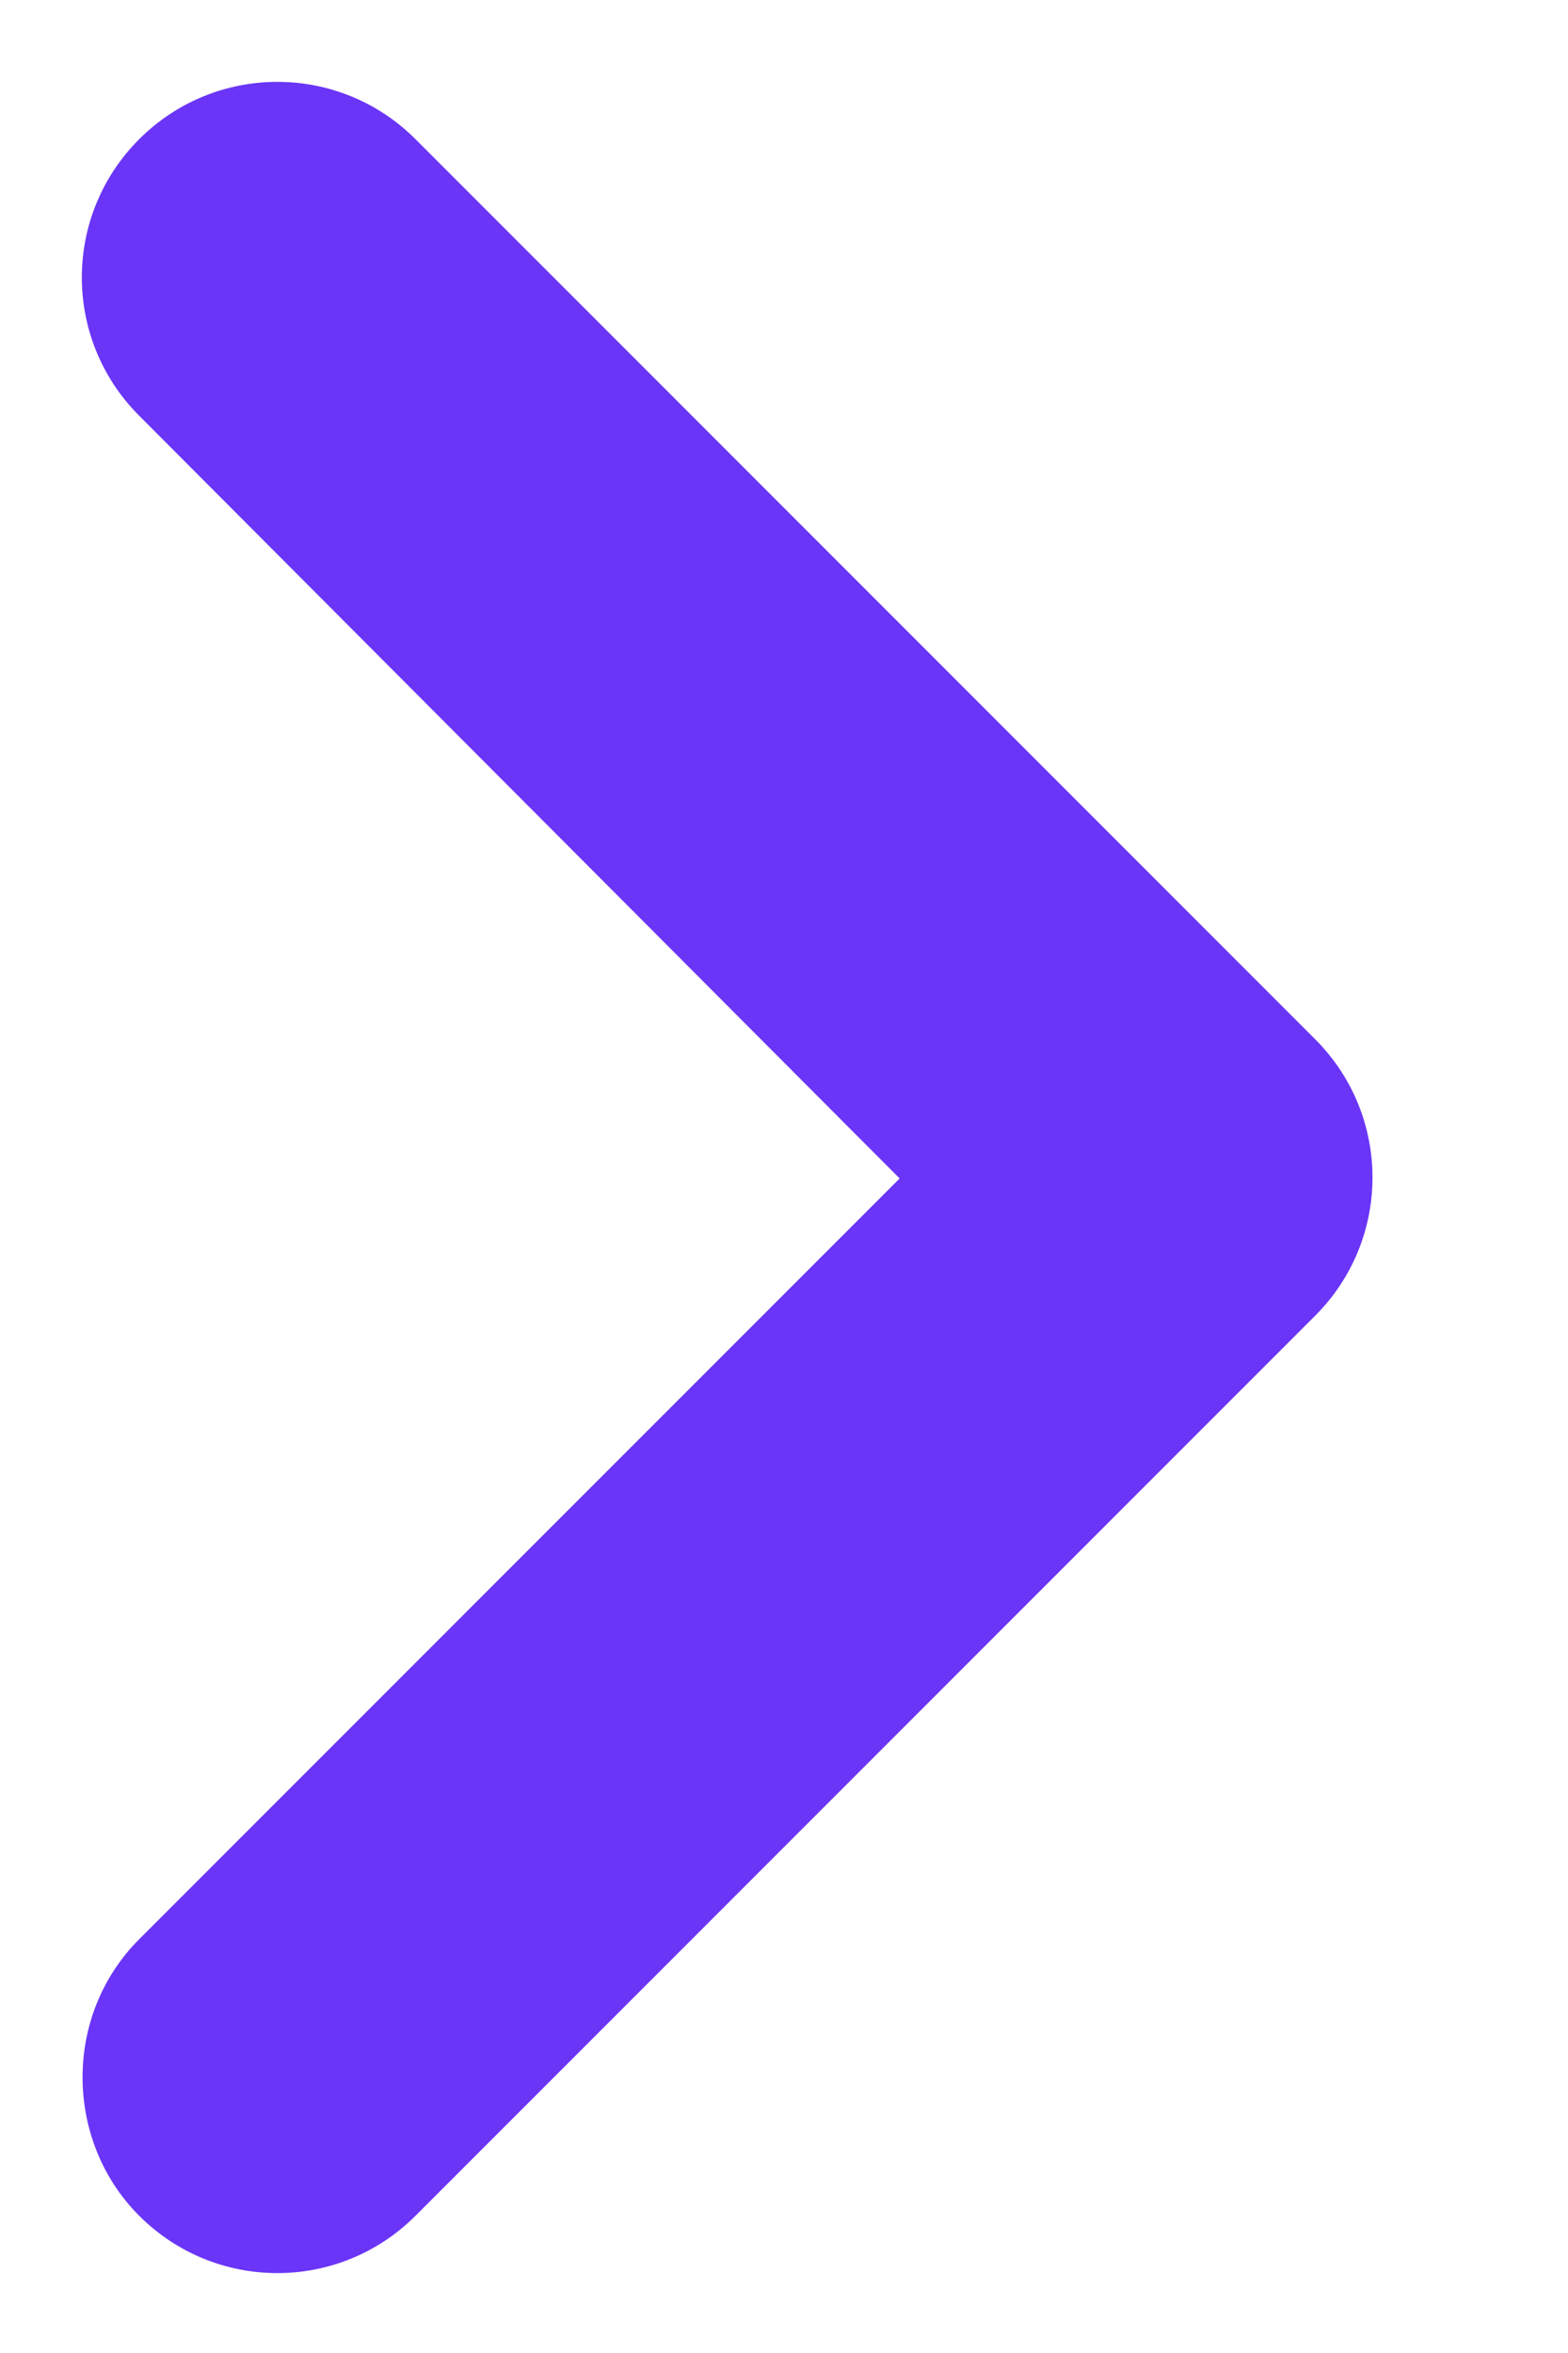 <svg width="8" height="12" viewBox="0 0 8 12" fill="none" xmlns="http://www.w3.org/2000/svg">
<path fill-rule="evenodd" clip-rule="evenodd" d="M0.71 11.3C1.1 11.69 1.73 11.69 2.12 11.3L6.71 6.71C7.1 6.32 7.1 5.69 6.71 5.3L2.12 0.71C1.73 0.32 1.1 0.32 0.71 0.71C0.32 1.1 0.32 1.73 0.71 2.12L4.59 6.01L0.71 9.89C0.32 10.28 0.33 10.92 0.71 11.3Z" fill="#6A35F7"/>
</svg>
